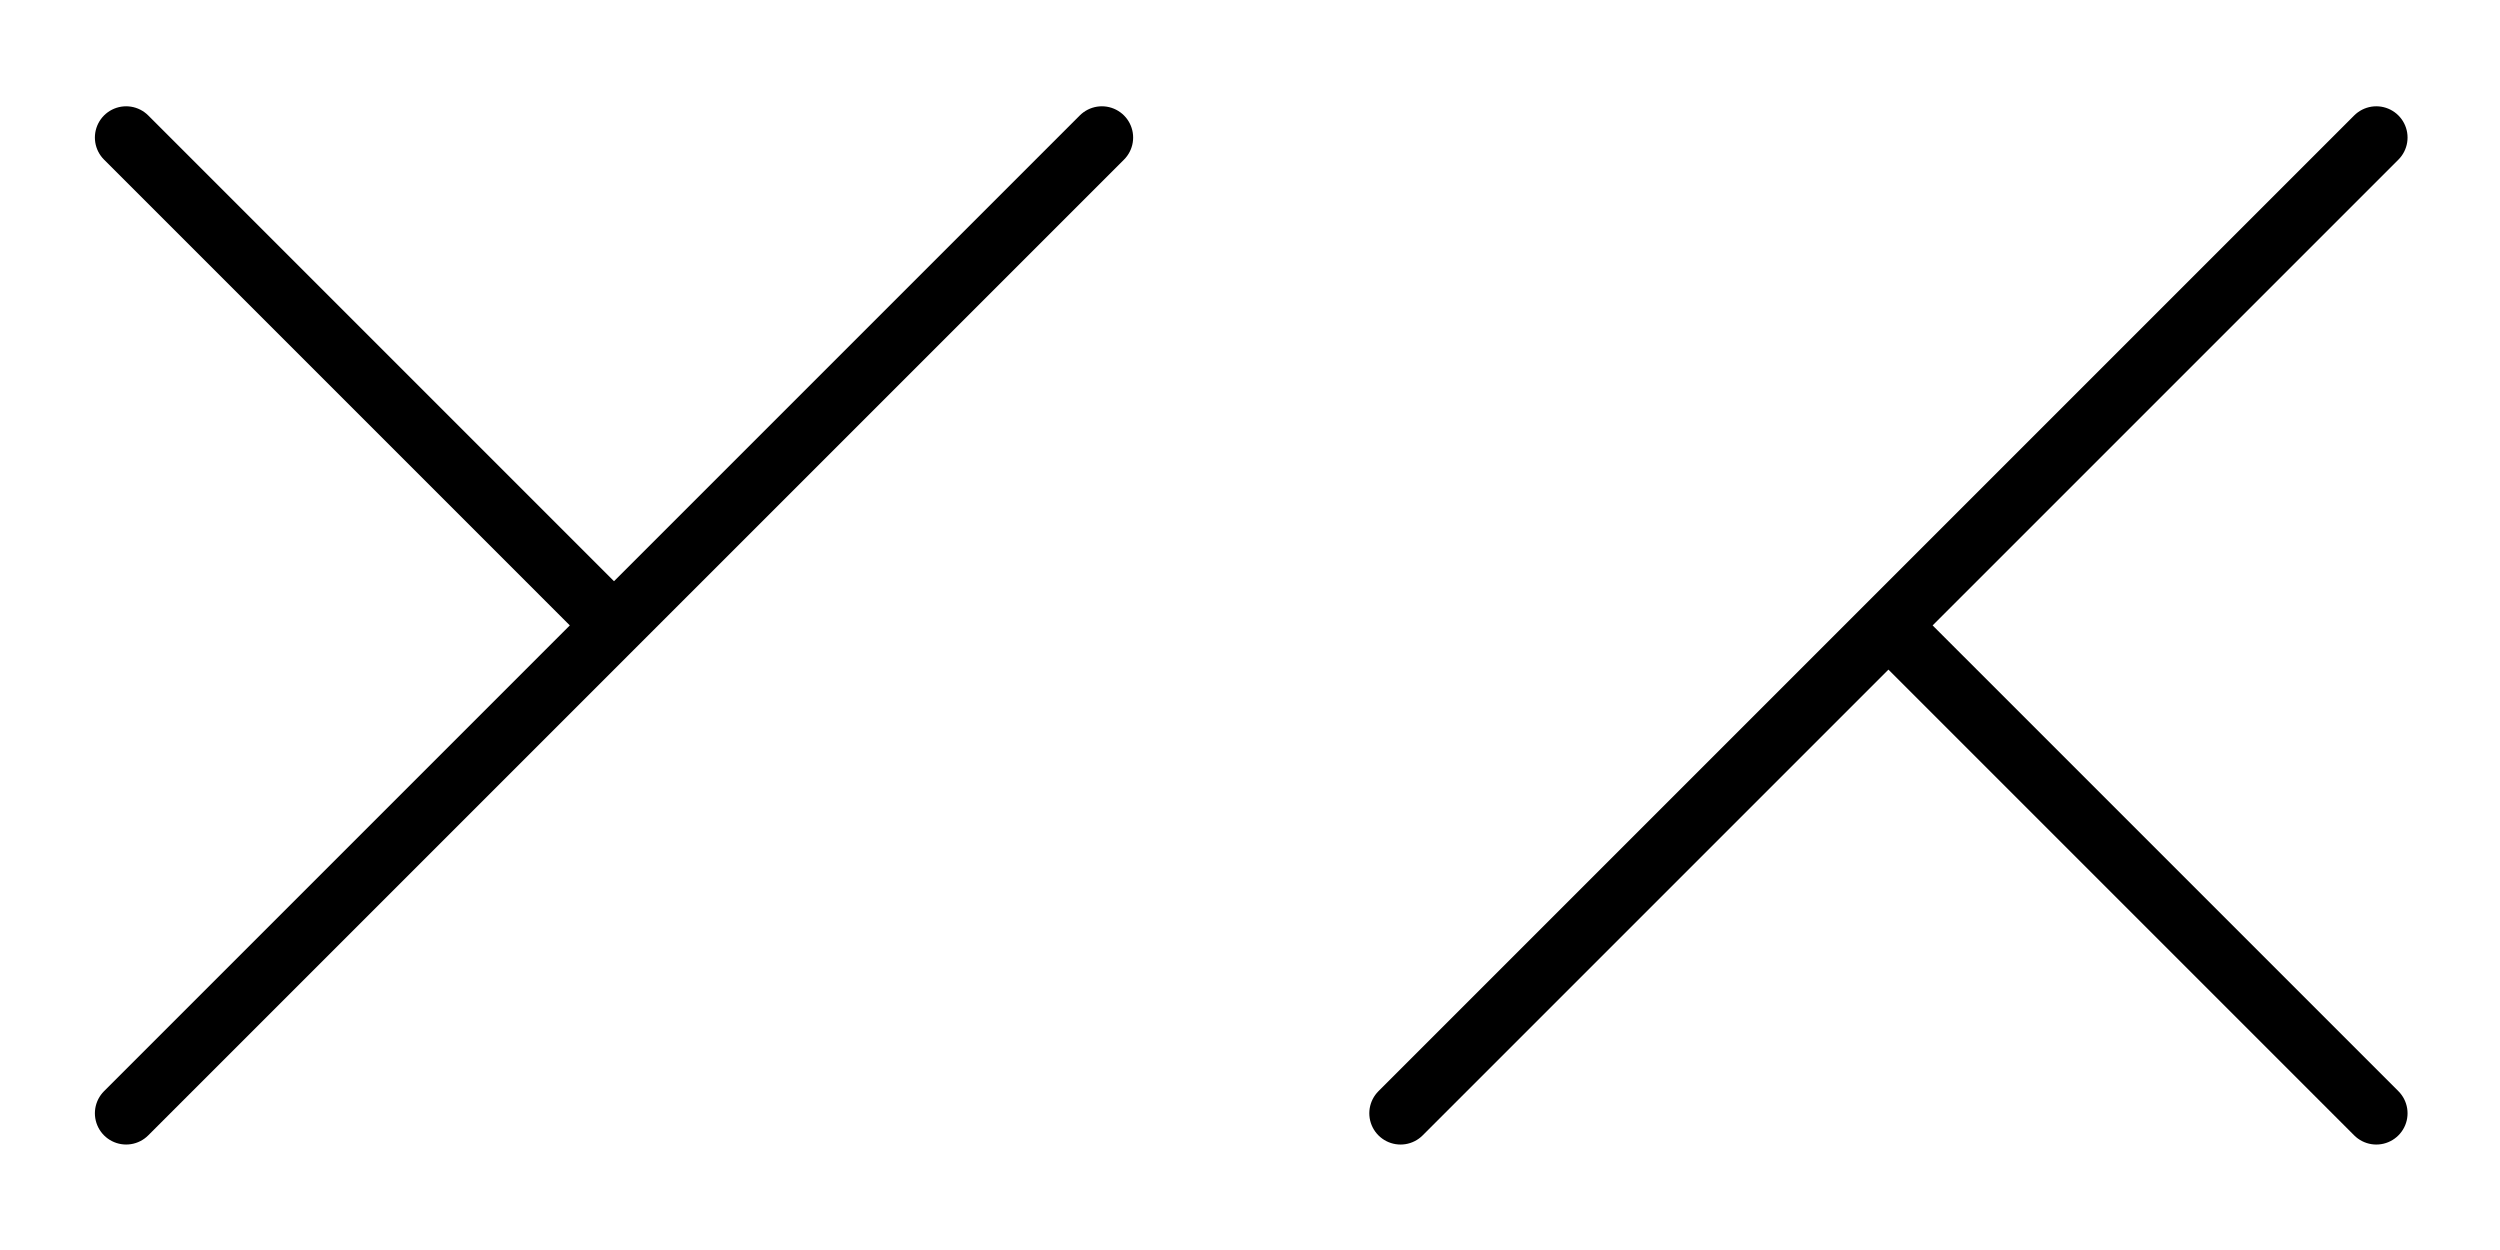 <svg width="200" height="100" viewBox="0 0 200 100" fill="none" xmlns="http://www.w3.org/2000/svg">
<!-- <rect x="0.5" y="0.5" width="199" height="99" fill="white"/>
<rect x="0.5" y="0.5" width="199" height="99" stroke="black"/> -->
<path d="M190.104 11.003L112.044 89.063M151.074 50.033L190.104 89.063M10.091 89.062L88.151 11.003M49.121 50.033L10.091 11.003" stroke="black" stroke-width="5" stroke-miterlimit="10" stroke-linecap="round"/>
</svg>
